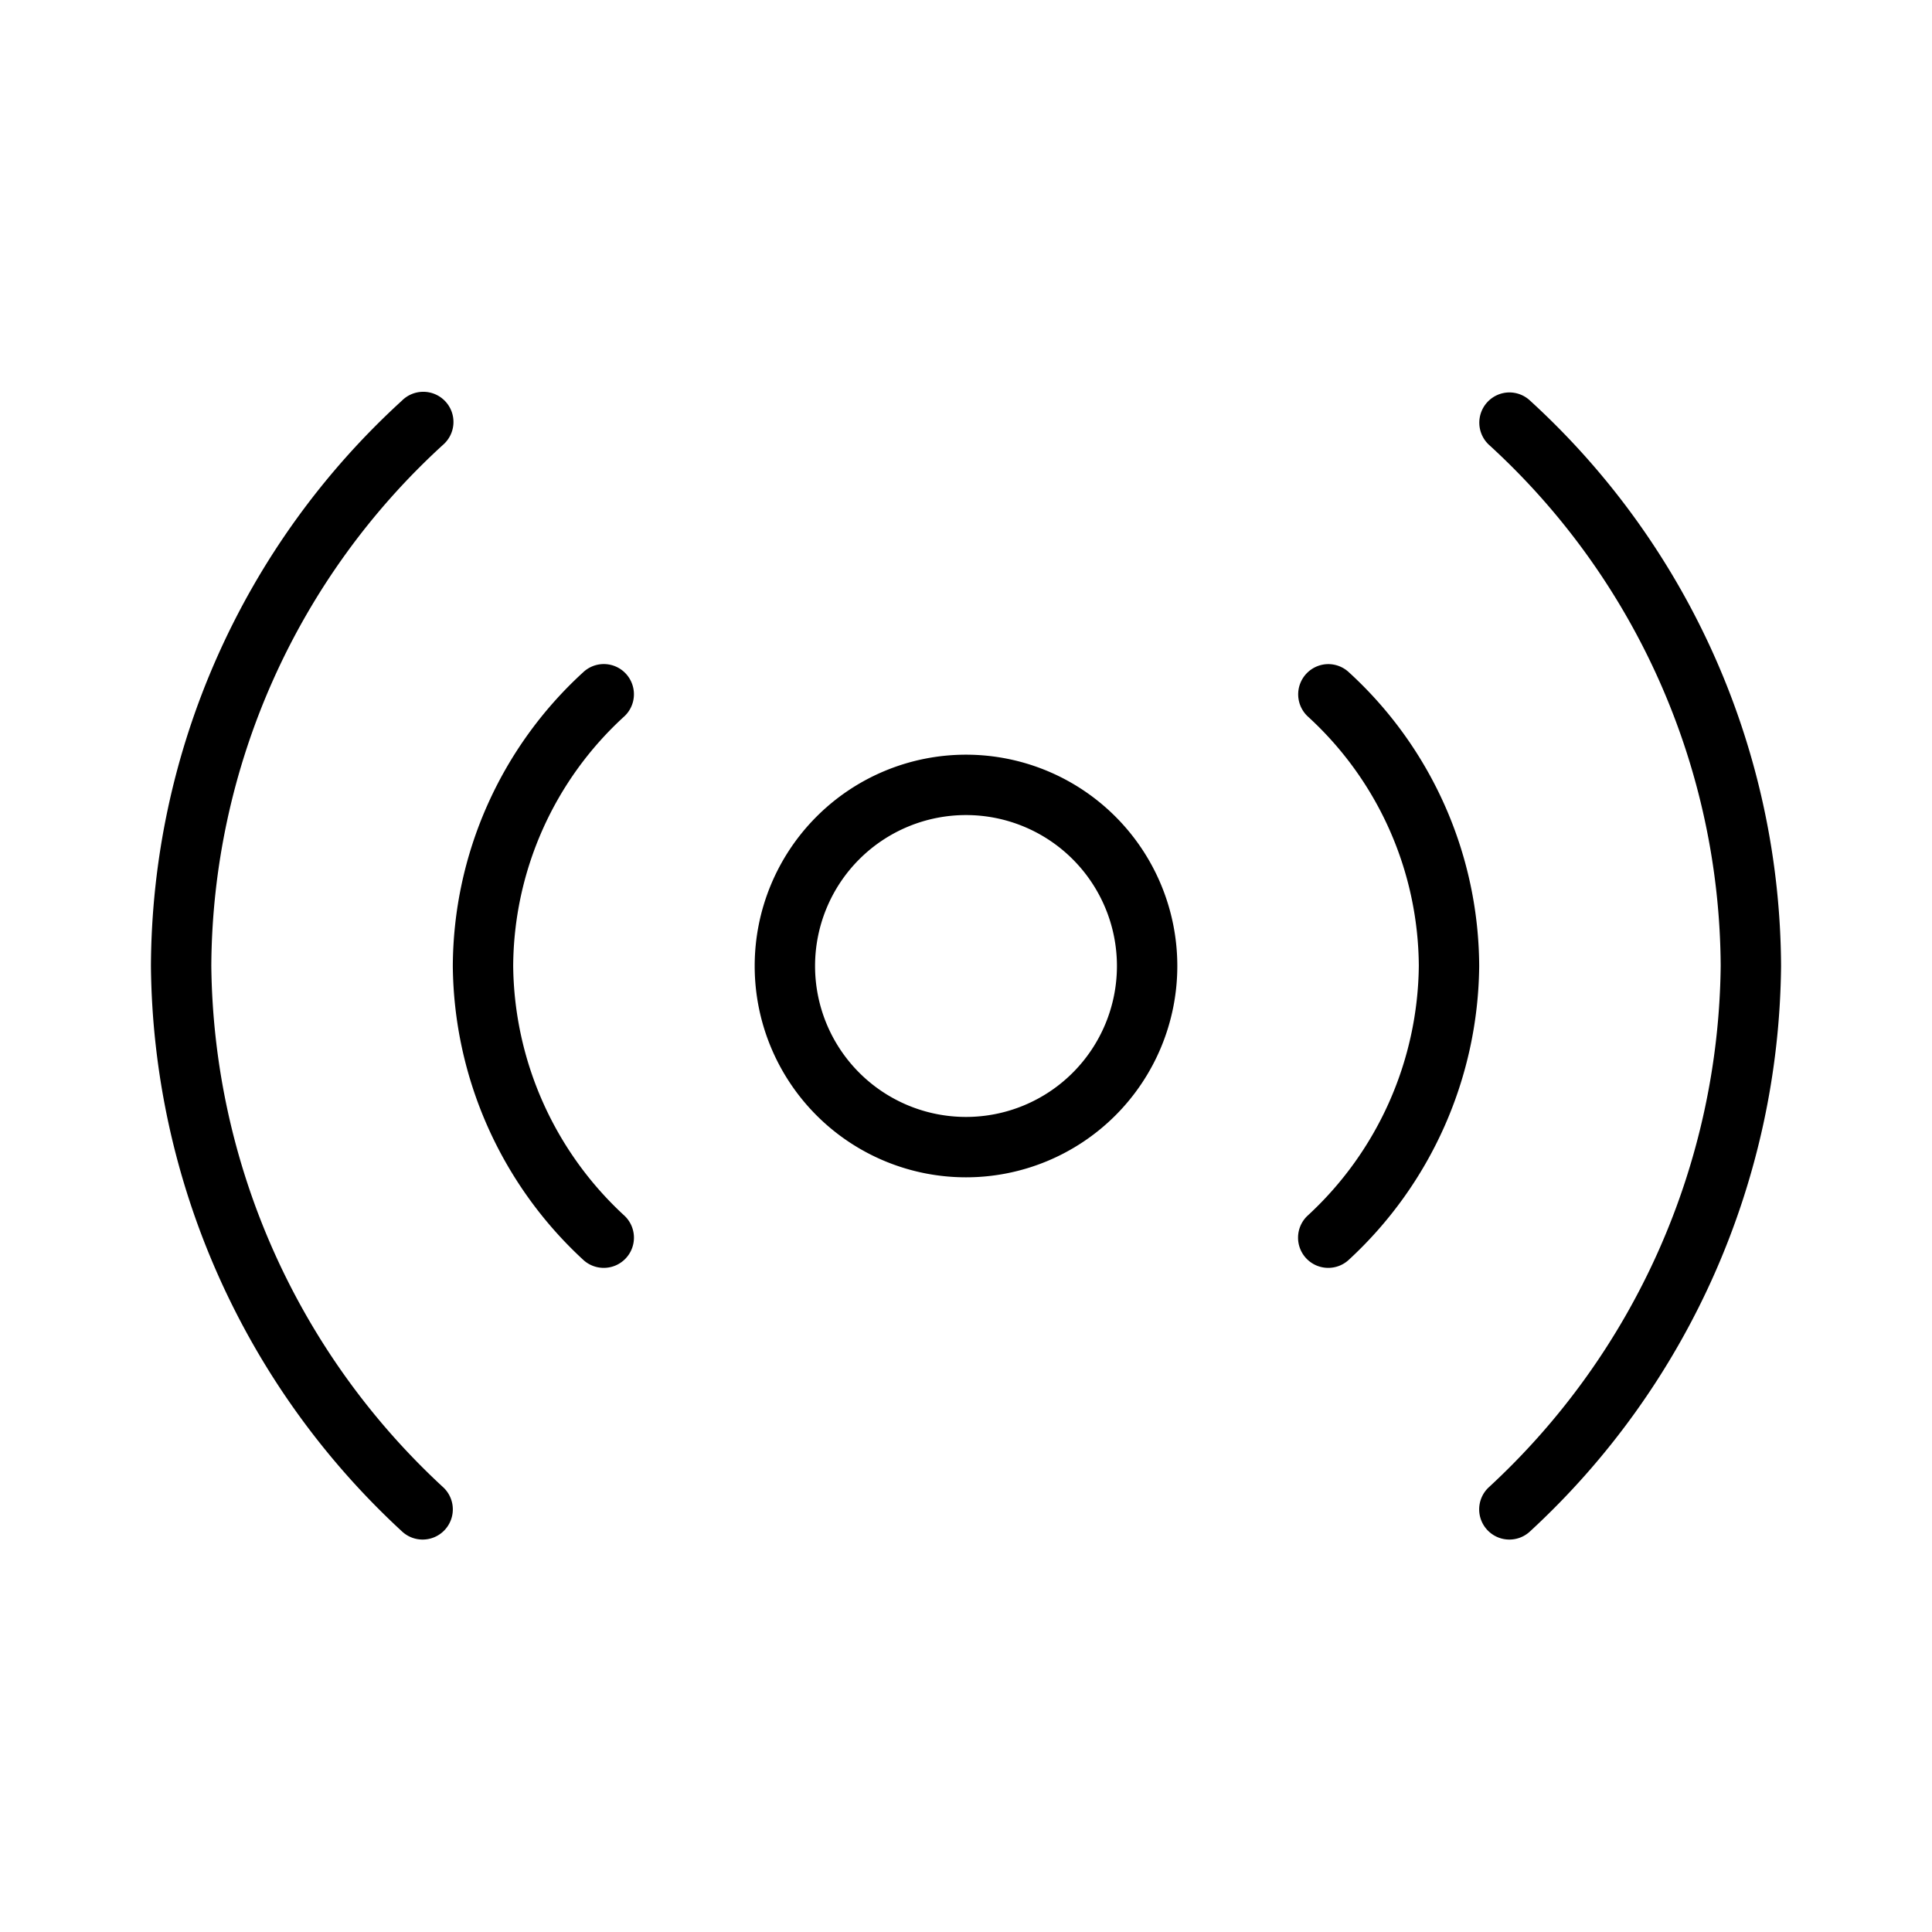 <svg xmlns="http://www.w3.org/2000/svg" width="32" height="32" viewBox="0 0 32 32"><path d="M25 25.5a.5.5 0 0 1-.344-.863 11.92 11.92 0 0 0 3.844-8.64 11.77 11.77 0 0 0-3.843-8.634.501.501 0 0 1 .329-.863.5.5 0 0 1 .357.136 12.76 12.76 0 0 1 4.157 9.366 12.9 12.9 0 0 1-4.156 9.361.5.5 0 0 1-.344.137M16 19.5a3.5 3.5 0 1 1 0-7 3.5 3.5 0 0 1 0 7m0-6a2.5 2.5 0 1 0 0 5 2.5 2.5 0 0 0 0-5M7 25.5a.5.5 0 0 1-.344-.137A12.9 12.9 0 0 1 2.5 16.002a12.75 12.75 0 0 1 4.157-9.366.5.5 0 1 1 .686.727A11.77 11.77 0 0 0 3.5 15.998a11.92 11.92 0 0 0 3.844 8.639A.5.5 0 0 1 7 25.5M10 21a.5.5 0 0 1-.344-.137A6.7 6.7 0 0 1 7.5 16.002a6.63 6.63 0 0 1 2.157-4.865.498.498 0 0 1 .81.184.5.5 0 0 1-.124.542A5.64 5.64 0 0 0 8.5 15.998a5.7 5.7 0 0 0 1.844 4.139A.5.5 0 0 1 10 21M22 21a.5.5 0 0 1-.344-.863 5.7 5.7 0 0 0 1.844-4.14 5.64 5.64 0 0 0-1.843-4.134.501.501 0 0 1 .329-.863.5.5 0 0 1 .357.136 6.63 6.63 0 0 1 2.157 4.866 6.7 6.7 0 0 1-2.156 4.861A.5.5 0 0 1 22 21"/></svg>